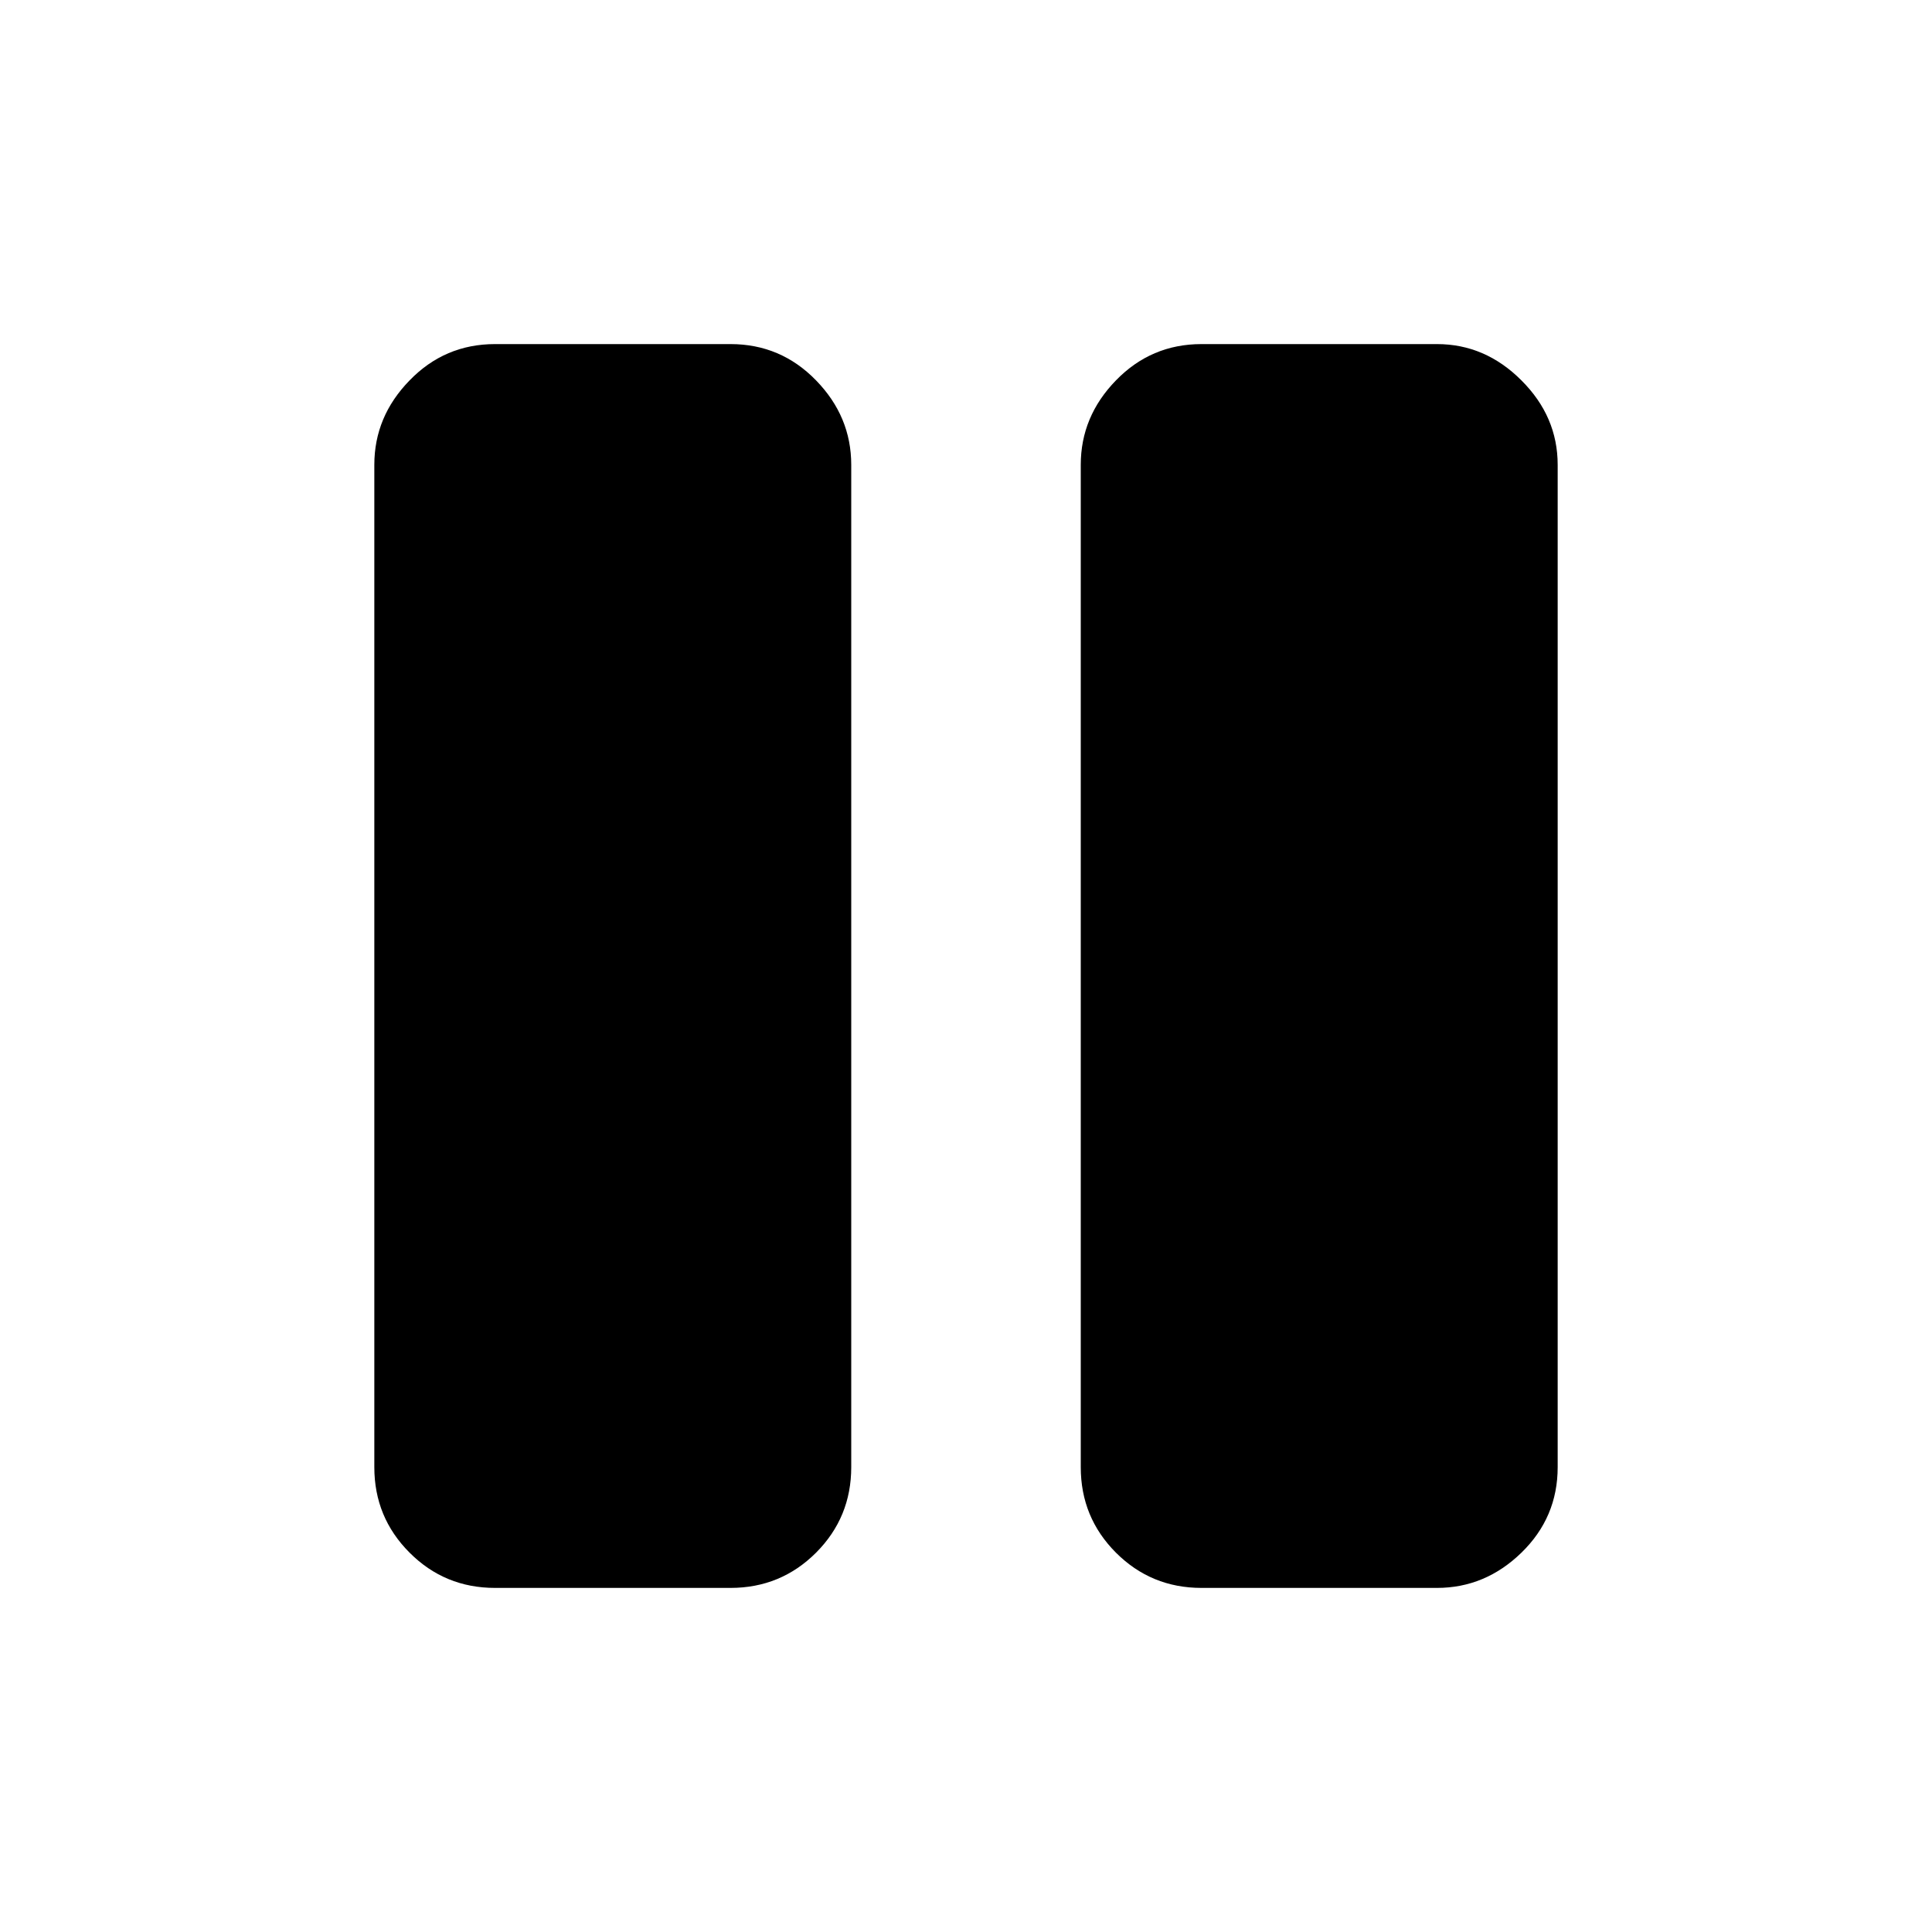 <svg xmlns="http://www.w3.org/2000/svg" height="20" width="20"><path d="M12.438 16.438q-.521 0-.886-.365-.364-.365-.364-.885V4.812q0-.5.364-.874.365-.376.886-.376h2.437q.5 0 .875.376.375.374.375.874v10.376q0 .52-.375.885t-.875.365Zm-7.313 0q-.521 0-.885-.365-.365-.365-.365-.885V4.812q0-.5.365-.874.364-.376.885-.376h2.437q.521 0 .886.376.364.374.364.874v10.376q0 .52-.364.885-.365.365-.886.365Z"/></svg>